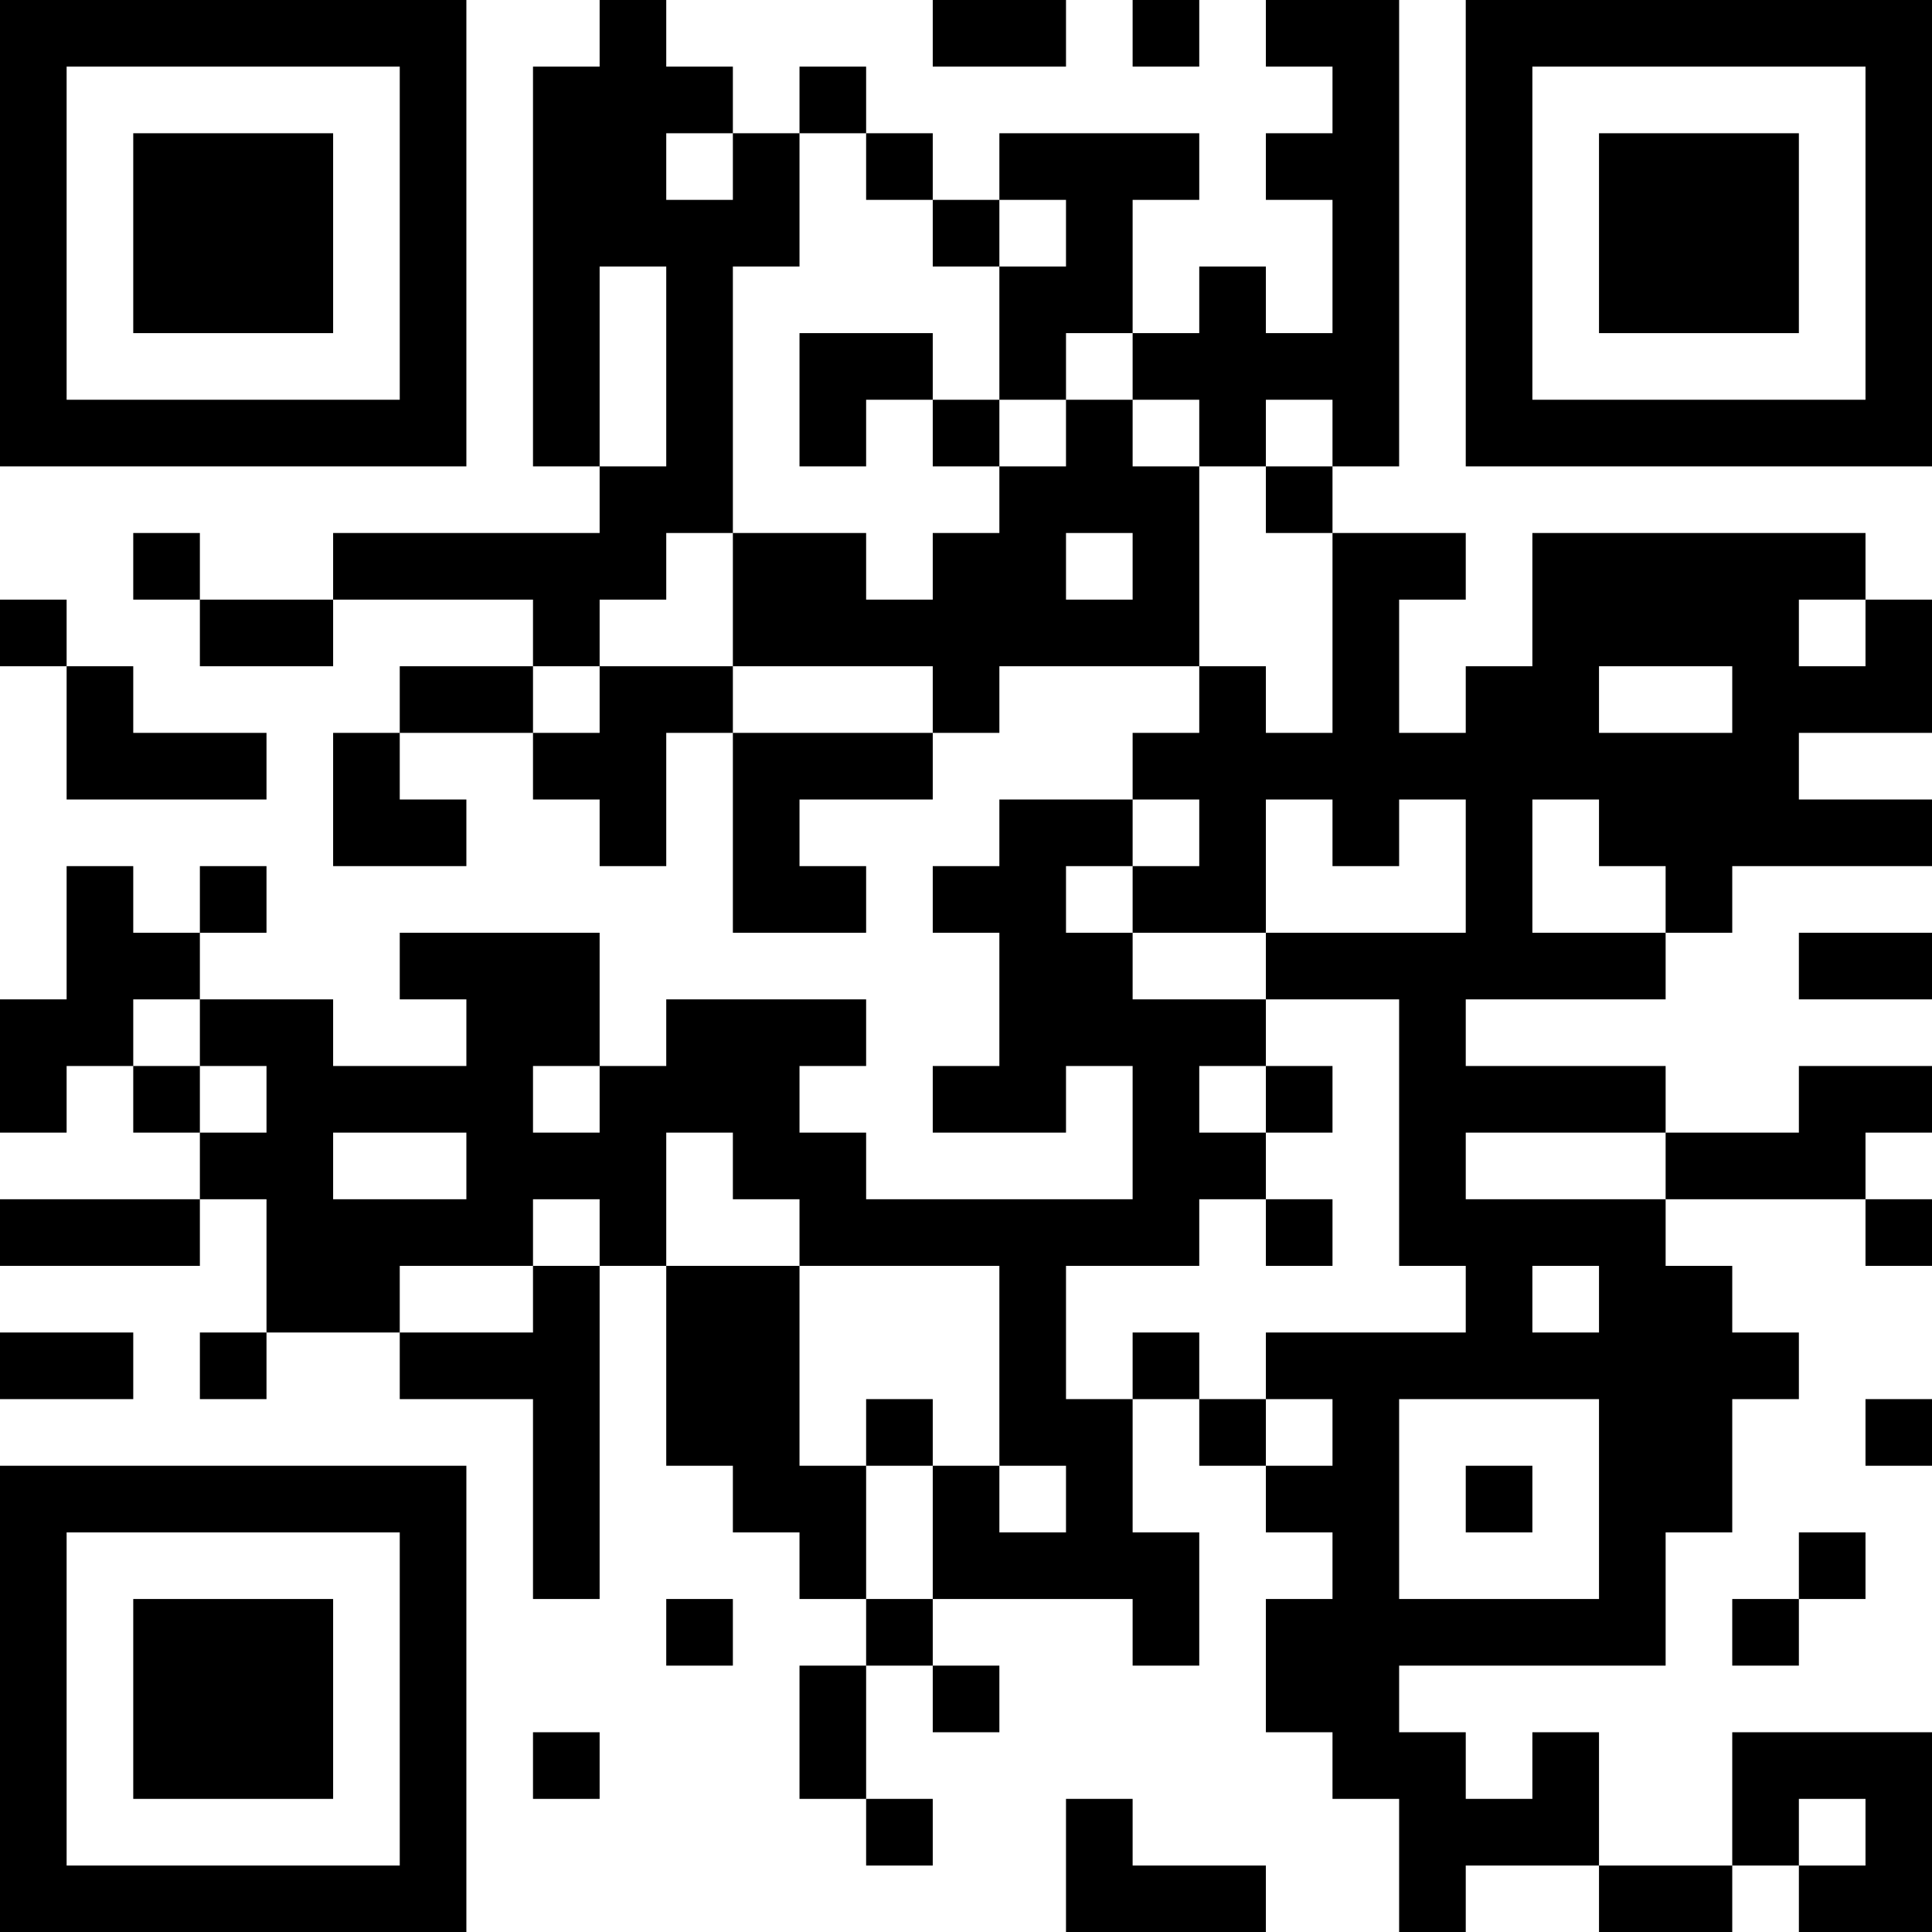 <?xml version="1.0" encoding="UTF-8"?>
<svg xmlns="http://www.w3.org/2000/svg" version="1.1" width="200" height="200" viewBox="0 0 200 200"><rect x="0" y="0" width="200" height="200" fill="#ffffff"/><g transform="scale(6.897)"><g transform="translate(0,0)"><path fill-rule="evenodd" d="M9 0L9 1L8 1L8 7L9 7L9 8L5 8L5 9L3 9L3 8L2 8L2 9L3 9L3 10L5 10L5 9L8 9L8 10L6 10L6 11L5 11L5 13L7 13L7 12L6 12L6 11L8 11L8 12L9 12L9 13L10 13L10 11L11 11L11 14L13 14L13 13L12 13L12 12L14 12L14 11L15 11L15 10L18 10L18 11L17 11L17 12L15 12L15 13L14 13L14 14L15 14L15 16L14 16L14 17L16 17L16 16L17 16L17 18L13 18L13 17L12 17L12 16L13 16L13 15L10 15L10 16L9 16L9 14L6 14L6 15L7 15L7 16L5 16L5 15L3 15L3 14L4 14L4 13L3 13L3 14L2 14L2 13L1 13L1 15L0 15L0 17L1 17L1 16L2 16L2 17L3 17L3 18L0 18L0 19L3 19L3 18L4 18L4 20L3 20L3 21L4 21L4 20L6 20L6 21L8 21L8 24L9 24L9 19L10 19L10 22L11 22L11 23L12 23L12 24L13 24L13 25L12 25L12 27L13 27L13 28L14 28L14 27L13 27L13 25L14 25L14 26L15 26L15 25L14 25L14 24L17 24L17 25L18 25L18 23L17 23L17 21L18 21L18 22L19 22L19 23L20 23L20 24L19 24L19 26L20 26L20 27L21 27L21 29L22 29L22 28L24 28L24 29L26 29L26 28L27 28L27 29L29 29L29 26L26 26L26 28L24 28L24 26L23 26L23 27L22 27L22 26L21 26L21 25L25 25L25 23L26 23L26 21L27 21L27 20L26 20L26 19L25 19L25 18L28 18L28 19L29 19L29 18L28 18L28 17L29 17L29 16L27 16L27 17L25 17L25 16L22 16L22 15L25 15L25 14L26 14L26 13L29 13L29 12L27 12L27 11L29 11L29 9L28 9L28 8L23 8L23 10L22 10L22 11L21 11L21 9L22 9L22 8L20 8L20 7L21 7L21 0L19 0L19 1L20 1L20 2L19 2L19 3L20 3L20 5L19 5L19 4L18 4L18 5L17 5L17 3L18 3L18 2L15 2L15 3L14 3L14 2L13 2L13 1L12 1L12 2L11 2L11 1L10 1L10 0ZM14 0L14 1L16 1L16 0ZM17 0L17 1L18 1L18 0ZM10 2L10 3L11 3L11 2ZM12 2L12 4L11 4L11 8L10 8L10 9L9 9L9 10L8 10L8 11L9 11L9 10L11 10L11 11L14 11L14 10L11 10L11 8L13 8L13 9L14 9L14 8L15 8L15 7L16 7L16 6L17 6L17 7L18 7L18 10L19 10L19 11L20 11L20 8L19 8L19 7L20 7L20 6L19 6L19 7L18 7L18 6L17 6L17 5L16 5L16 6L15 6L15 4L16 4L16 3L15 3L15 4L14 4L14 3L13 3L13 2ZM9 4L9 7L10 7L10 4ZM12 5L12 7L13 7L13 6L14 6L14 7L15 7L15 6L14 6L14 5ZM16 8L16 9L17 9L17 8ZM0 9L0 10L1 10L1 12L4 12L4 11L2 11L2 10L1 10L1 9ZM27 9L27 10L28 10L28 9ZM24 10L24 11L26 11L26 10ZM17 12L17 13L16 13L16 14L17 14L17 15L19 15L19 16L18 16L18 17L19 17L19 18L18 18L18 19L16 19L16 21L17 21L17 20L18 20L18 21L19 21L19 22L20 22L20 21L19 21L19 20L22 20L22 19L21 19L21 15L19 15L19 14L22 14L22 12L21 12L21 13L20 13L20 12L19 12L19 14L17 14L17 13L18 13L18 12ZM23 12L23 14L25 14L25 13L24 13L24 12ZM27 14L27 15L29 15L29 14ZM2 15L2 16L3 16L3 17L4 17L4 16L3 16L3 15ZM8 16L8 17L9 17L9 16ZM19 16L19 17L20 17L20 16ZM5 17L5 18L7 18L7 17ZM10 17L10 19L12 19L12 22L13 22L13 24L14 24L14 22L15 22L15 23L16 23L16 22L15 22L15 19L12 19L12 18L11 18L11 17ZM22 17L22 18L25 18L25 17ZM8 18L8 19L6 19L6 20L8 20L8 19L9 19L9 18ZM19 18L19 19L20 19L20 18ZM23 19L23 20L24 20L24 19ZM0 20L0 21L2 21L2 20ZM13 21L13 22L14 22L14 21ZM21 21L21 24L24 24L24 21ZM28 21L28 22L29 22L29 21ZM22 22L22 23L23 23L23 22ZM27 23L27 24L26 24L26 25L27 25L27 24L28 24L28 23ZM10 24L10 25L11 25L11 24ZM8 26L8 27L9 27L9 26ZM16 27L16 29L19 29L19 28L17 28L17 27ZM27 27L27 28L28 28L28 27ZM0 0L0 7L7 7L7 0ZM1 1L1 6L6 6L6 1ZM2 2L2 5L5 5L5 2ZM22 0L22 7L29 7L29 0ZM23 1L23 6L28 6L28 1ZM24 2L24 5L27 5L27 2ZM0 22L0 29L7 29L7 22ZM1 23L1 28L6 28L6 23ZM2 24L2 27L5 27L5 24Z" fill="#000000"/></g></g></svg>
